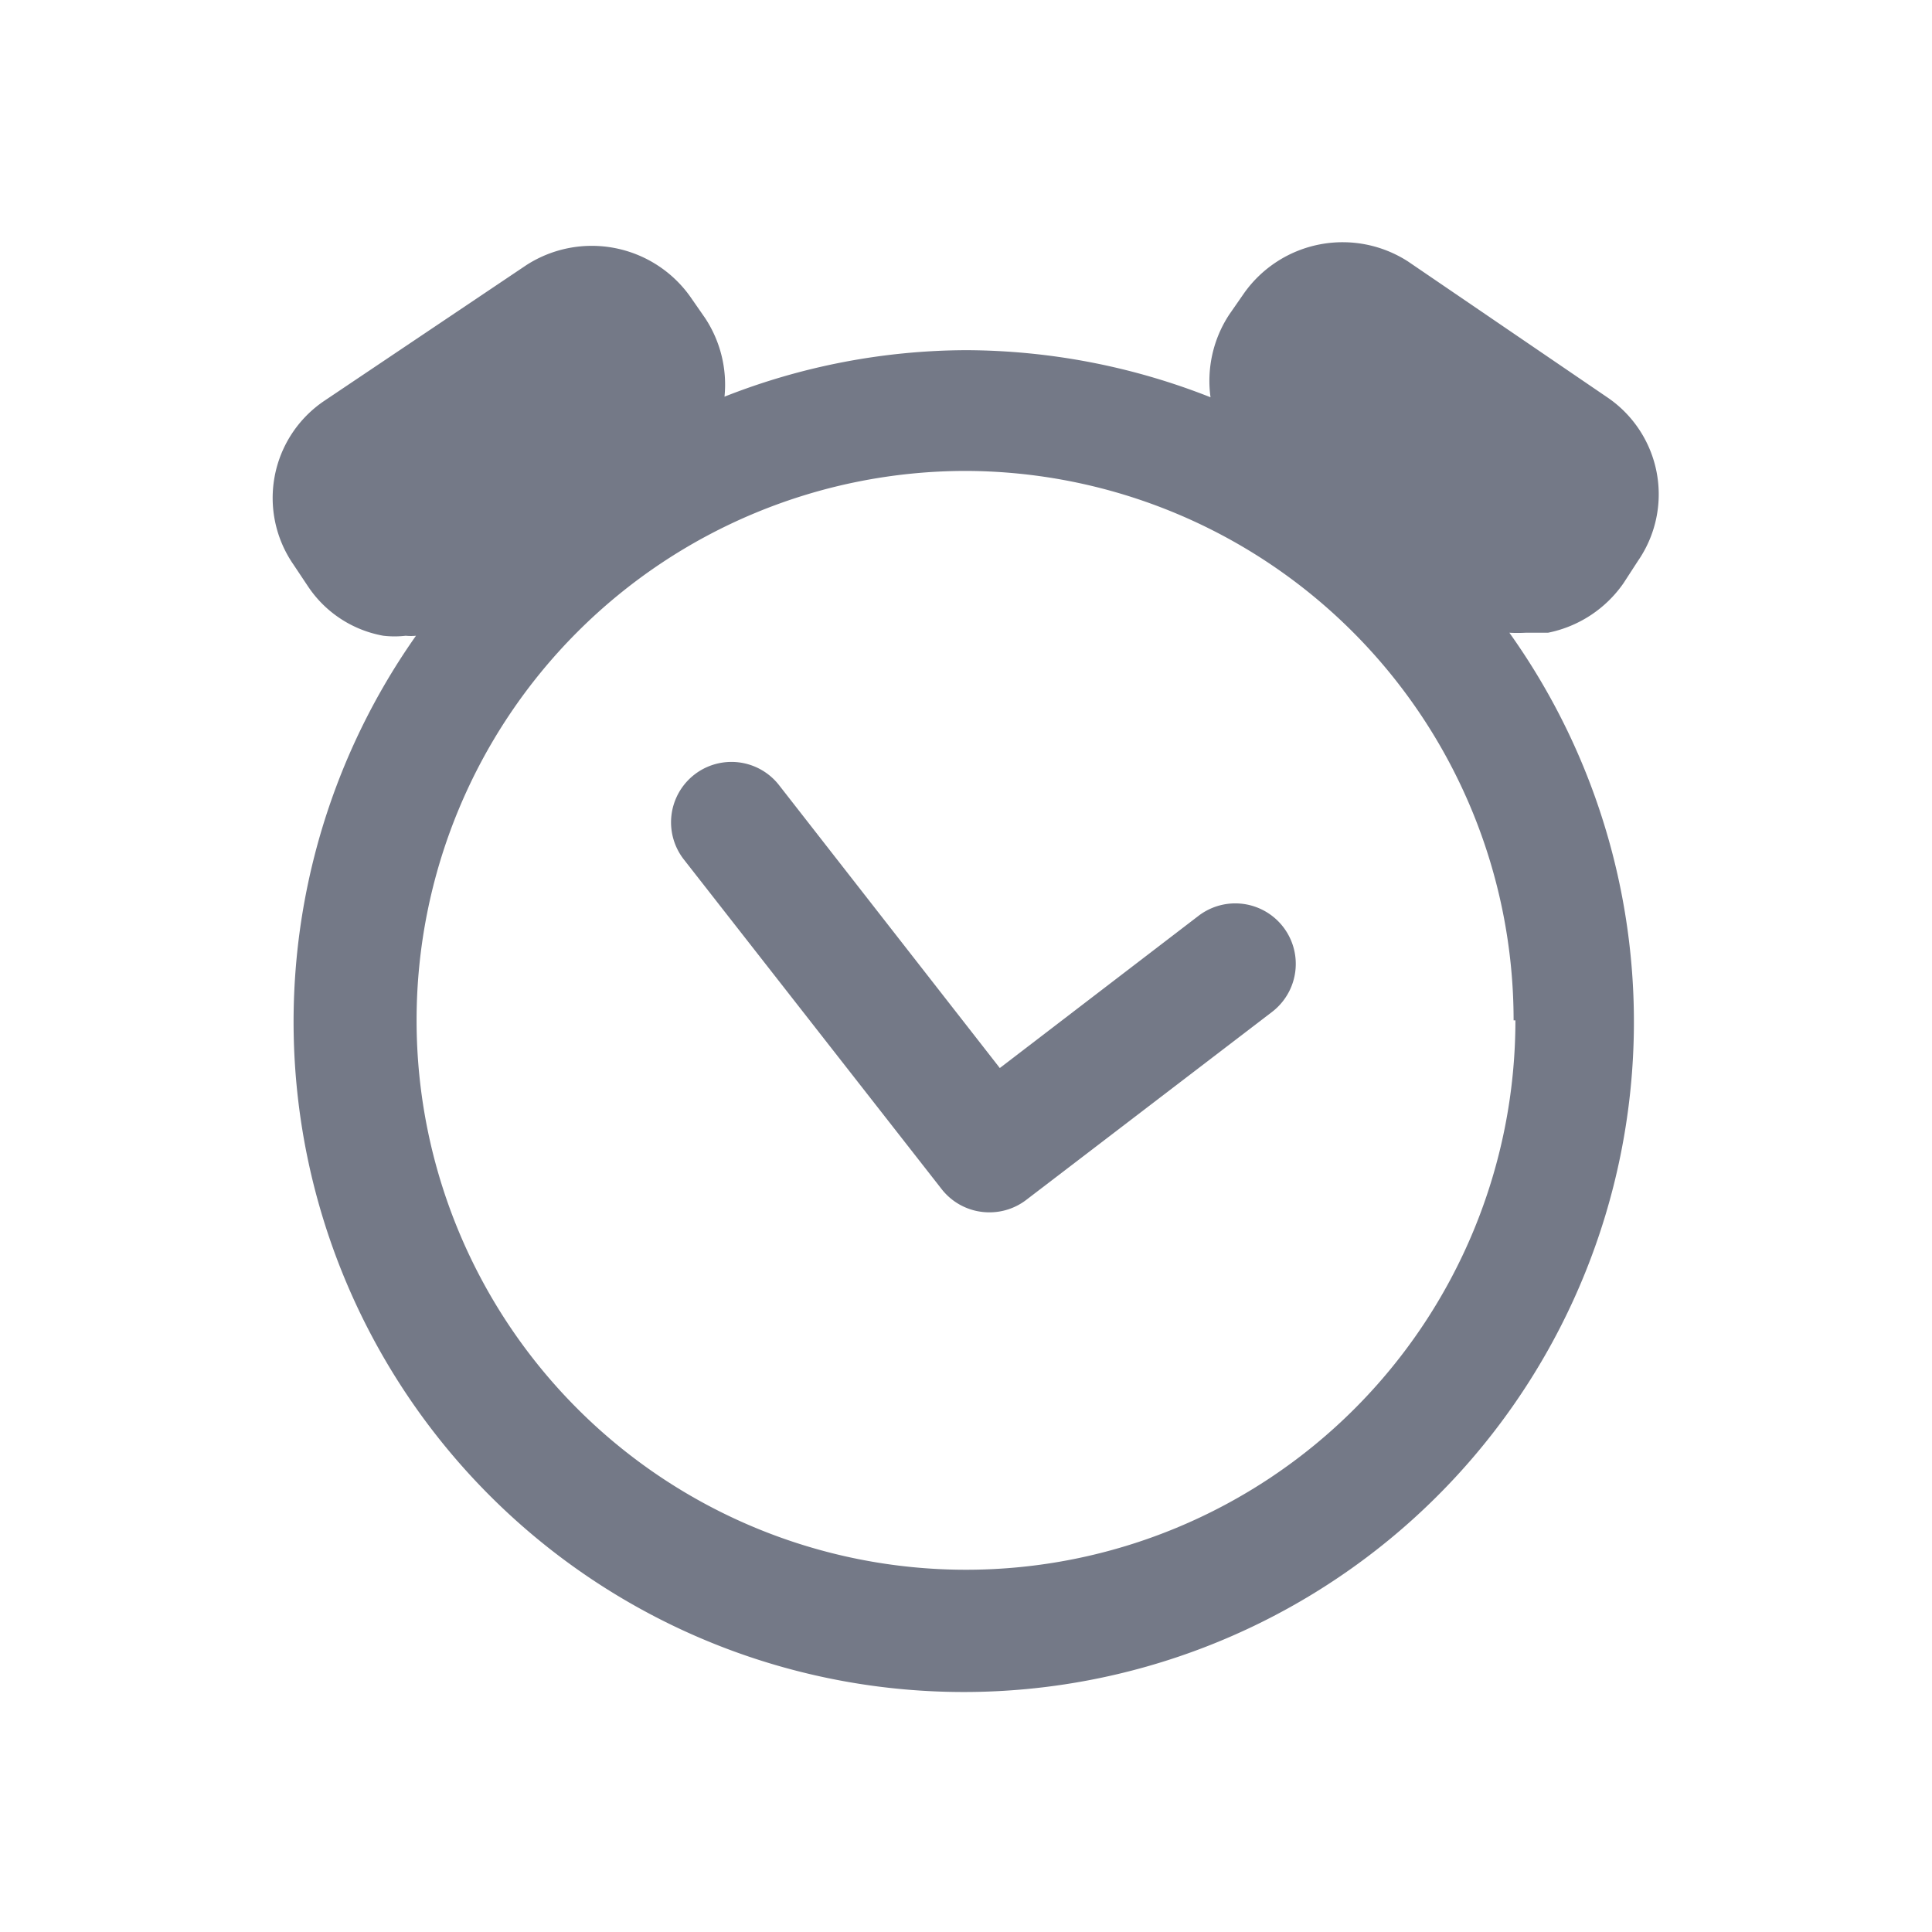 <svg id="Layer_1" data-name="Layer 1" xmlns="http://www.w3.org/2000/svg" viewBox="0 0 32 32"><defs><style>.cls-1{fill:#747987;}</style></defs><title>Stopwatch</title><path class="cls-1" d="M5.1,9.71a1.9,1.9,0,0,0,1.25.82,1.61,1.61,0,0,0,.37,0,.86.86,0,0,0,.17,0A11.1,11.1,0,1,0,25,10.48a2.51,2.51,0,0,0,.27,0l.37,0a2,2,0,0,0,1.25-.82l.24-.37a1.94,1.94,0,0,0-.51-2.71l-3.3-2.25a2,2,0,0,0-2.71.52l-.25.36a2,2,0,0,0-.31,1.37A11.1,11.1,0,0,0,16,5.8a11,11,0,0,0-4,.77,2,2,0,0,0-.32-1.3l-.25-.36a2,2,0,0,0-2.71-.52L5.37,6.64a1.94,1.94,0,0,0-.51,2.71Zm20,7.19A9.1,9.1,0,1,1,16,7.8,9.1,9.1,0,0,1,25.07,16.9Z"/><path class="cls-1" d="M15.6,19.7a1,1,0,0,0,.78.38,1,1,0,0,0,.61-.2l4.08-3.12a1,1,0,0,0-1.22-1.59l-3.29,2.52L12.9,13a1,1,0,0,0-1.57,1.24Z"/></svg>